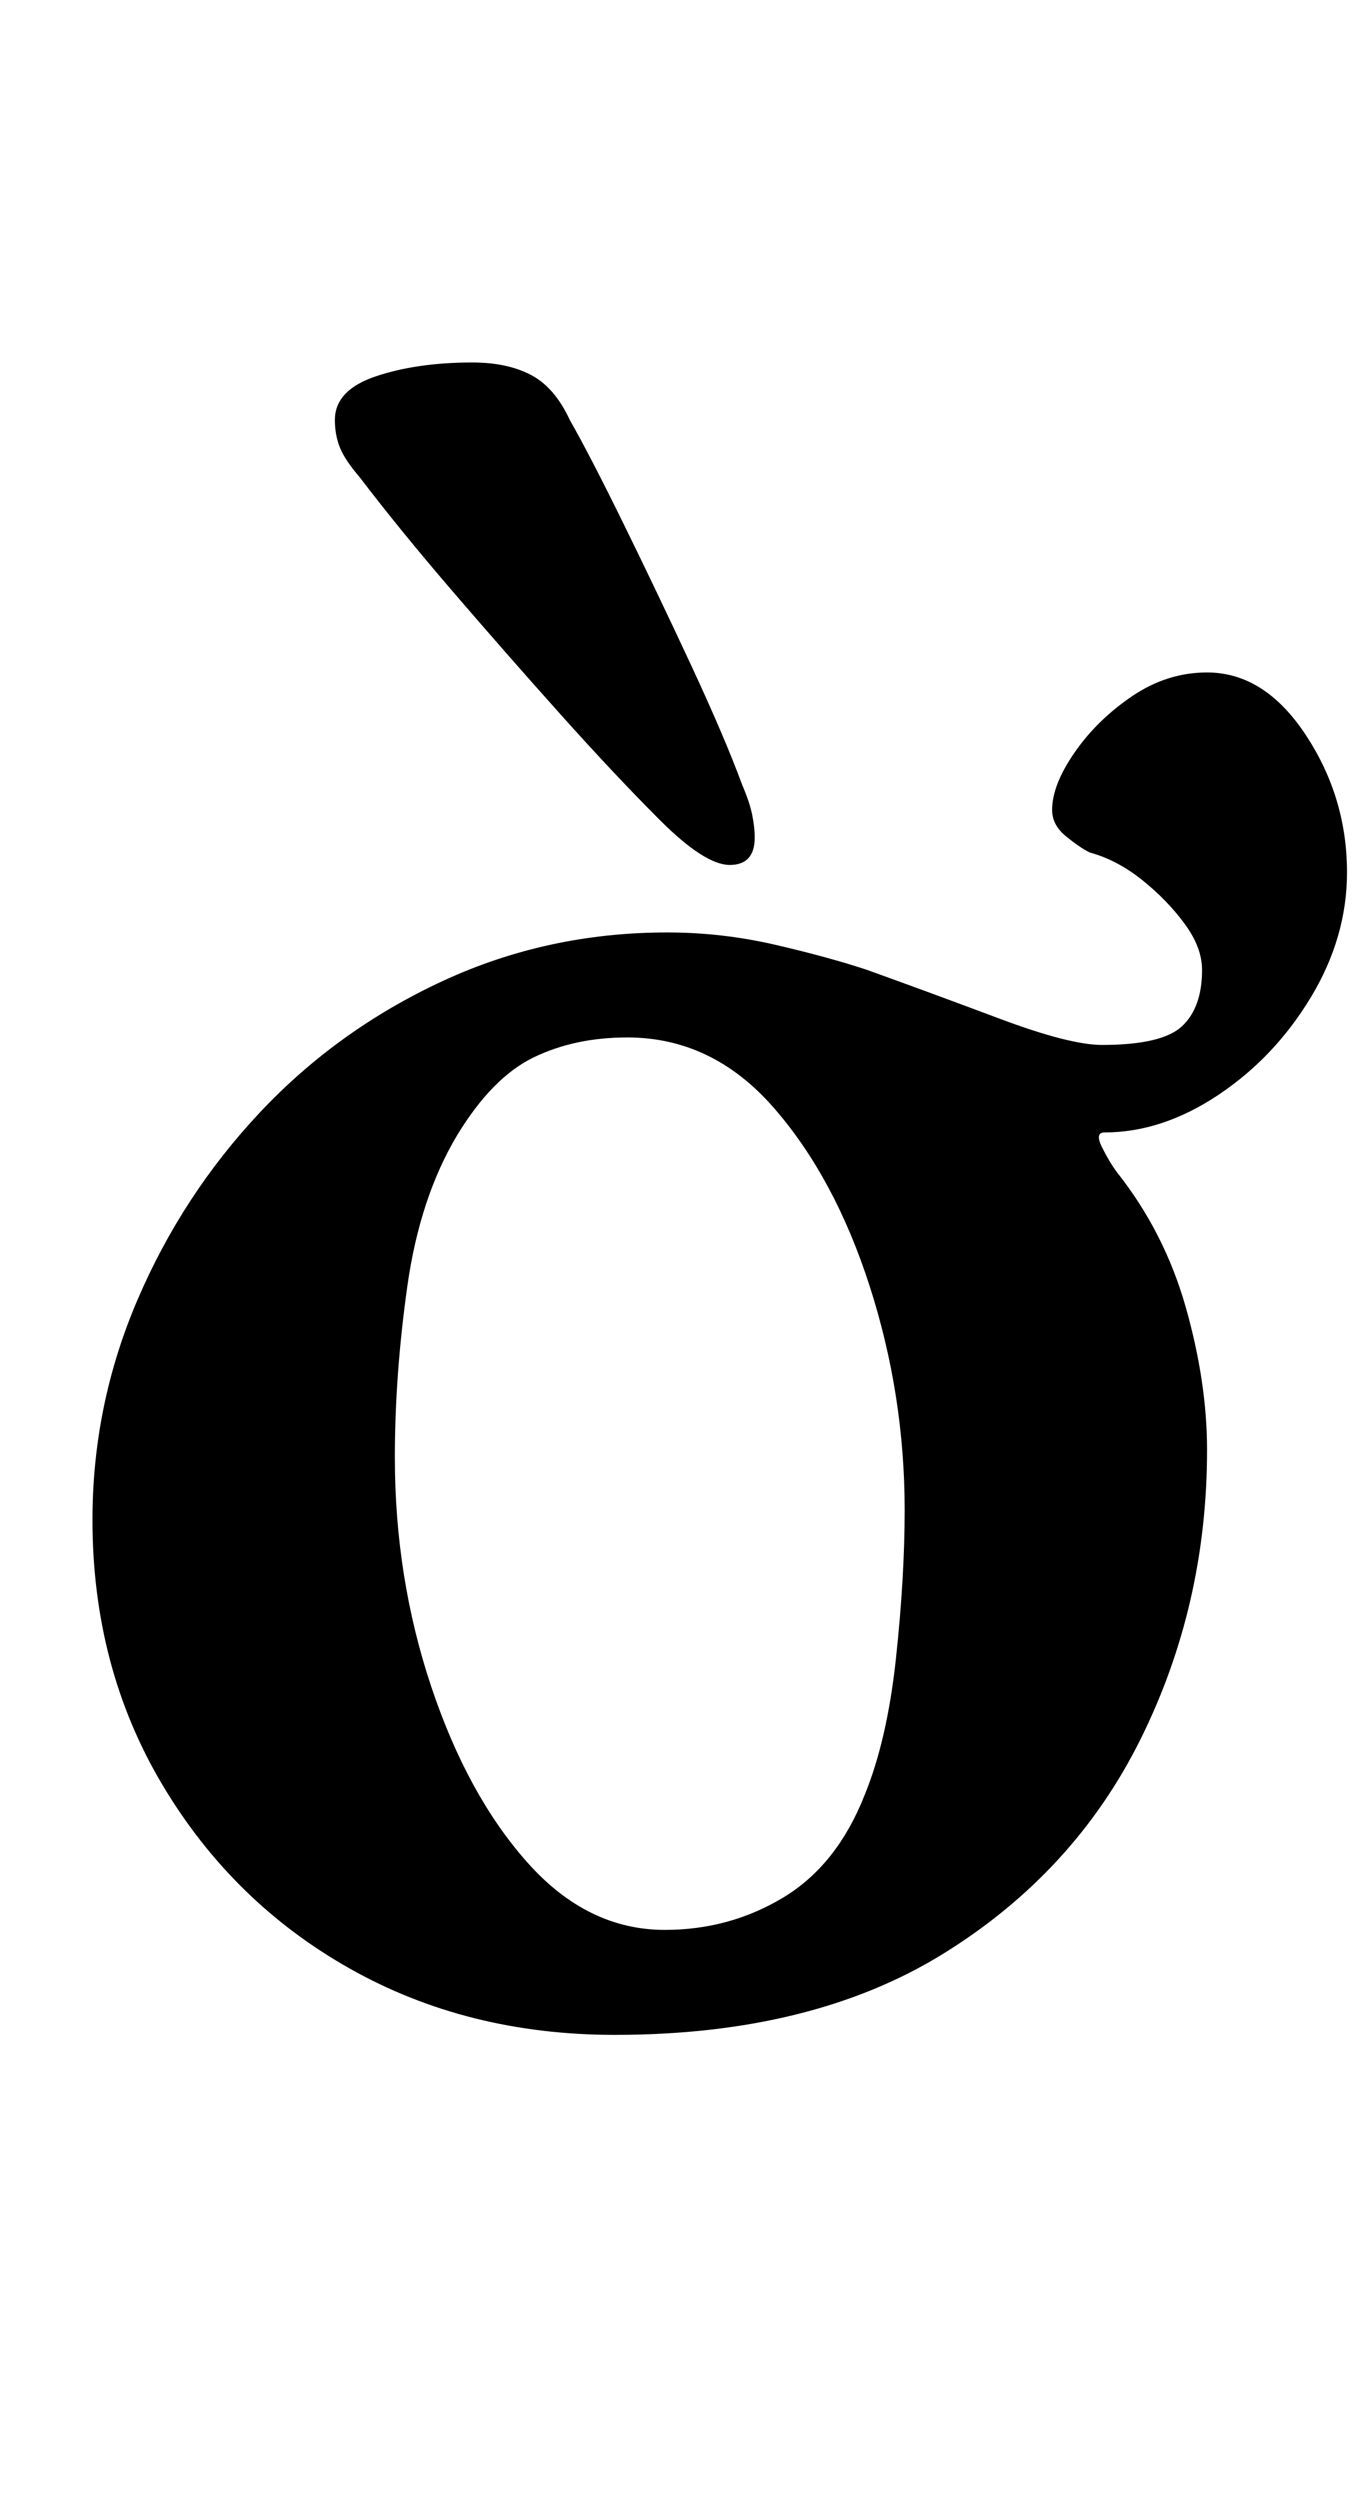 <?xml version="1.0" standalone="no"?>
<!DOCTYPE svg PUBLIC "-//W3C//DTD SVG 1.1//EN" "http://www.w3.org/Graphics/SVG/1.1/DTD/svg11.dtd" >
<svg xmlns="http://www.w3.org/2000/svg" xmlns:xlink="http://www.w3.org/1999/xlink" version="1.1" viewBox="-10 0 549 1000">
  <g transform="matrix(1 0 0 -1 0 800)">
   <path fill="currentColor"
d="M236 -14q-59 0 -106 26.5t-75 73.5t-28 106q0 46 18 88t49 75t73 52.5t90 19.5q22 0 43.5 -5t36.5 -10q25 -9 53 -19.5t41 -10.5q24 0 32 7.5t8 22.5q0 9 -7 18.5t-17 17.5t-21 11q-4 2 -9.5 6.5t-5.5 10.5q0 10 9 23t23 22.5t30 9.5q23 0 39.5 -25t16.5 -55
q0 -26 -14.5 -50t-37 -39t-45.5 -15q-4 0 -1 -6t6 -10q19 -24 27.5 -54t8.5 -57q0 -62 -26.5 -115.5t-79 -86t-131.5 -32.5zM256 28q26 0 47.5 13t32.5 41q9 22 12.5 54.5t3.5 59.5q0 46 -14 89.5t-38.5 71.5t-58.5 28q-21 0 -37.5 -8t-30.5 -31q-15 -25 -20 -60.5t-5 -68.5
q0 -48 14.5 -91.5t38.5 -70.5t55 -27zM282 454q10 0 10 11q0 4 -1 9t-4 12q-7 19 -20.5 48t-27 56.5t-21.5 41.5q-6 13 -15.5 18t-23.5 5q-22 0 -38.5 -5.5t-16.5 -17.5q0 -6 2 -11t8 -12q16 -21 37.5 -46t43 -49t39.5 -42t28 -18z" />
  </g>

</svg>
